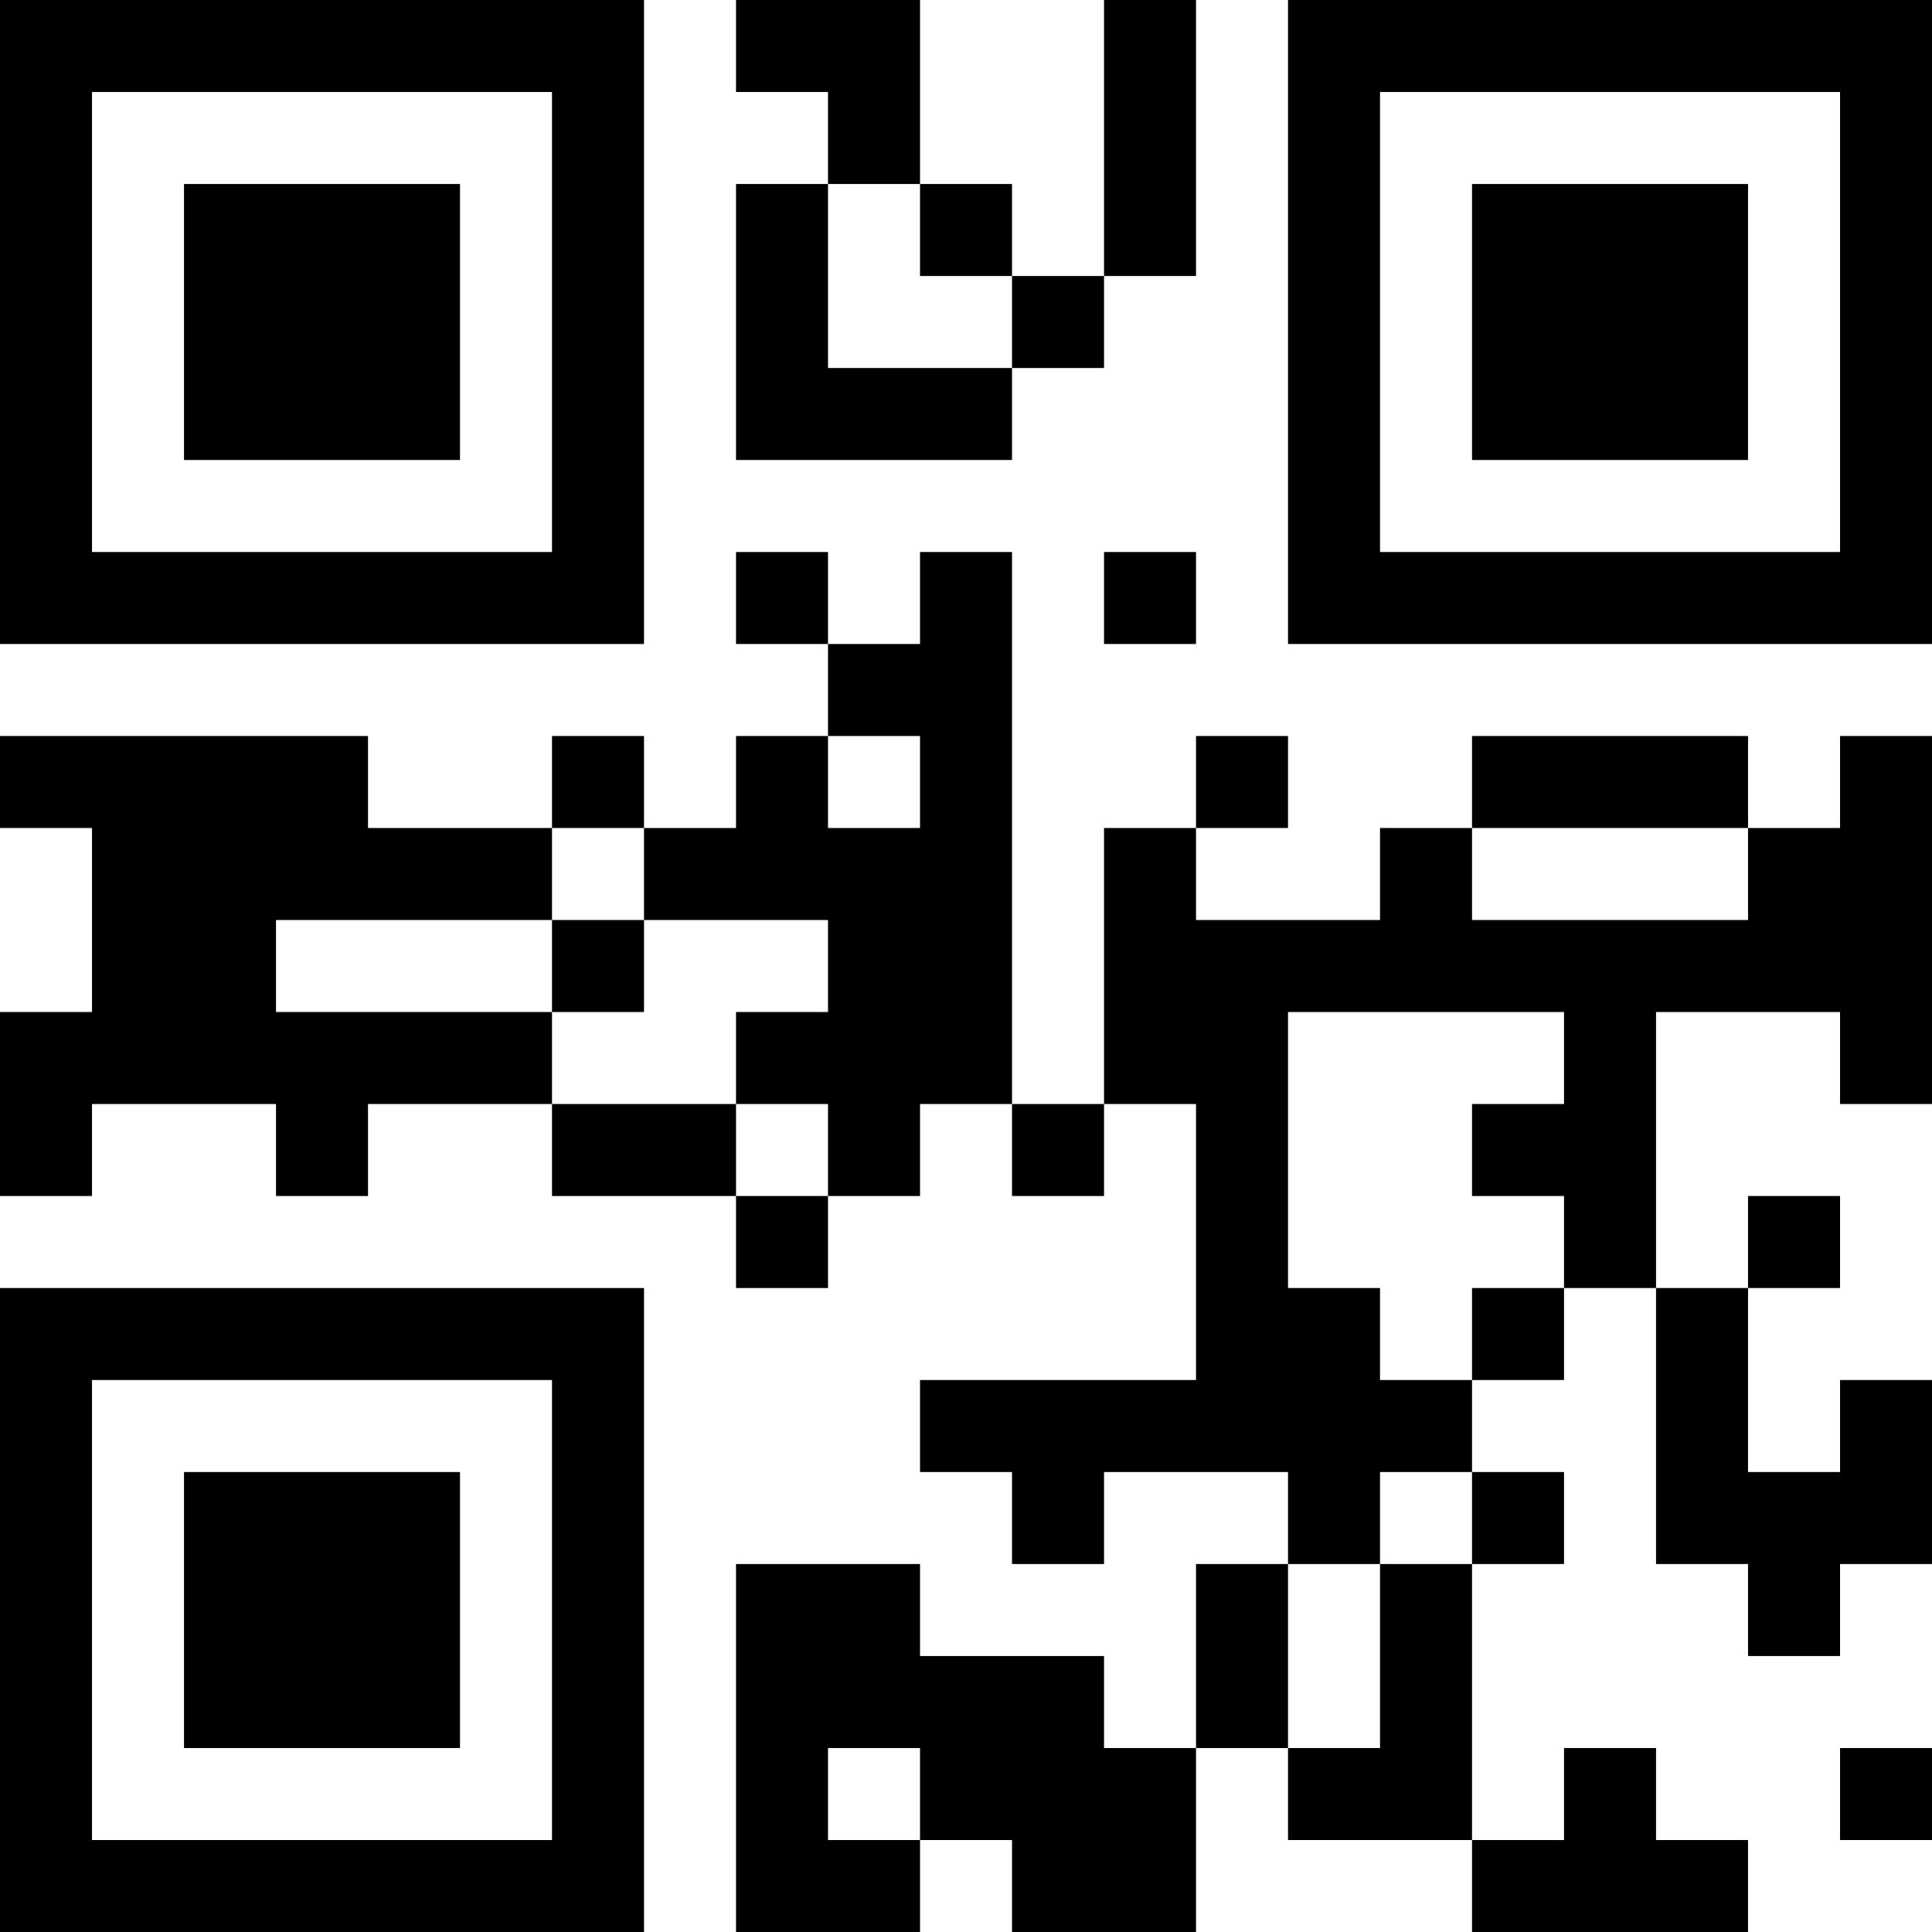 <?xml version="1.0" encoding="UTF-8"?>
<svg xmlns="http://www.w3.org/2000/svg" version="1.1" width="200" height="200" viewBox="0 0 200 200"><rect x="0" y="0" width="200" height="200" fill="#ffffff"/><g transform="scale(9.524)"><g transform="translate(0,0)"><path fill-rule="evenodd" d="M8 0L8 1L9 1L9 2L8 2L8 5L11 5L11 4L12 4L12 3L13 3L13 0L12 0L12 3L11 3L11 2L10 2L10 0ZM9 2L9 4L11 4L11 3L10 3L10 2ZM8 6L8 7L9 7L9 8L8 8L8 9L7 9L7 8L6 8L6 9L4 9L4 8L0 8L0 9L1 9L1 11L0 11L0 13L1 13L1 12L3 12L3 13L4 13L4 12L6 12L6 13L8 13L8 14L9 14L9 13L10 13L10 12L11 12L11 13L12 13L12 12L13 12L13 15L10 15L10 16L11 16L11 17L12 17L12 16L14 16L14 17L13 17L13 19L12 19L12 18L10 18L10 17L8 17L8 21L10 21L10 20L11 20L11 21L13 21L13 19L14 19L14 20L16 20L16 21L19 21L19 20L18 20L18 19L17 19L17 20L16 20L16 17L17 17L17 16L16 16L16 15L17 15L17 14L18 14L18 17L19 17L19 18L20 18L20 17L21 17L21 15L20 15L20 16L19 16L19 14L20 14L20 13L19 13L19 14L18 14L18 11L20 11L20 12L21 12L21 8L20 8L20 9L19 9L19 8L16 8L16 9L15 9L15 10L13 10L13 9L14 9L14 8L13 8L13 9L12 9L12 12L11 12L11 6L10 6L10 7L9 7L9 6ZM12 6L12 7L13 7L13 6ZM9 8L9 9L10 9L10 8ZM6 9L6 10L3 10L3 11L6 11L6 12L8 12L8 13L9 13L9 12L8 12L8 11L9 11L9 10L7 10L7 9ZM16 9L16 10L19 10L19 9ZM6 10L6 11L7 11L7 10ZM14 11L14 14L15 14L15 15L16 15L16 14L17 14L17 13L16 13L16 12L17 12L17 11ZM15 16L15 17L14 17L14 19L15 19L15 17L16 17L16 16ZM9 19L9 20L10 20L10 19ZM20 19L20 20L21 20L21 19ZM0 0L0 7L7 7L7 0ZM1 1L1 6L6 6L6 1ZM2 2L2 5L5 5L5 2ZM14 0L14 7L21 7L21 0ZM15 1L15 6L20 6L20 1ZM16 2L16 5L19 5L19 2ZM0 14L0 21L7 21L7 14ZM1 15L1 20L6 20L6 15ZM2 16L2 19L5 19L5 16Z" fill="#000000"/></g></g></svg>
